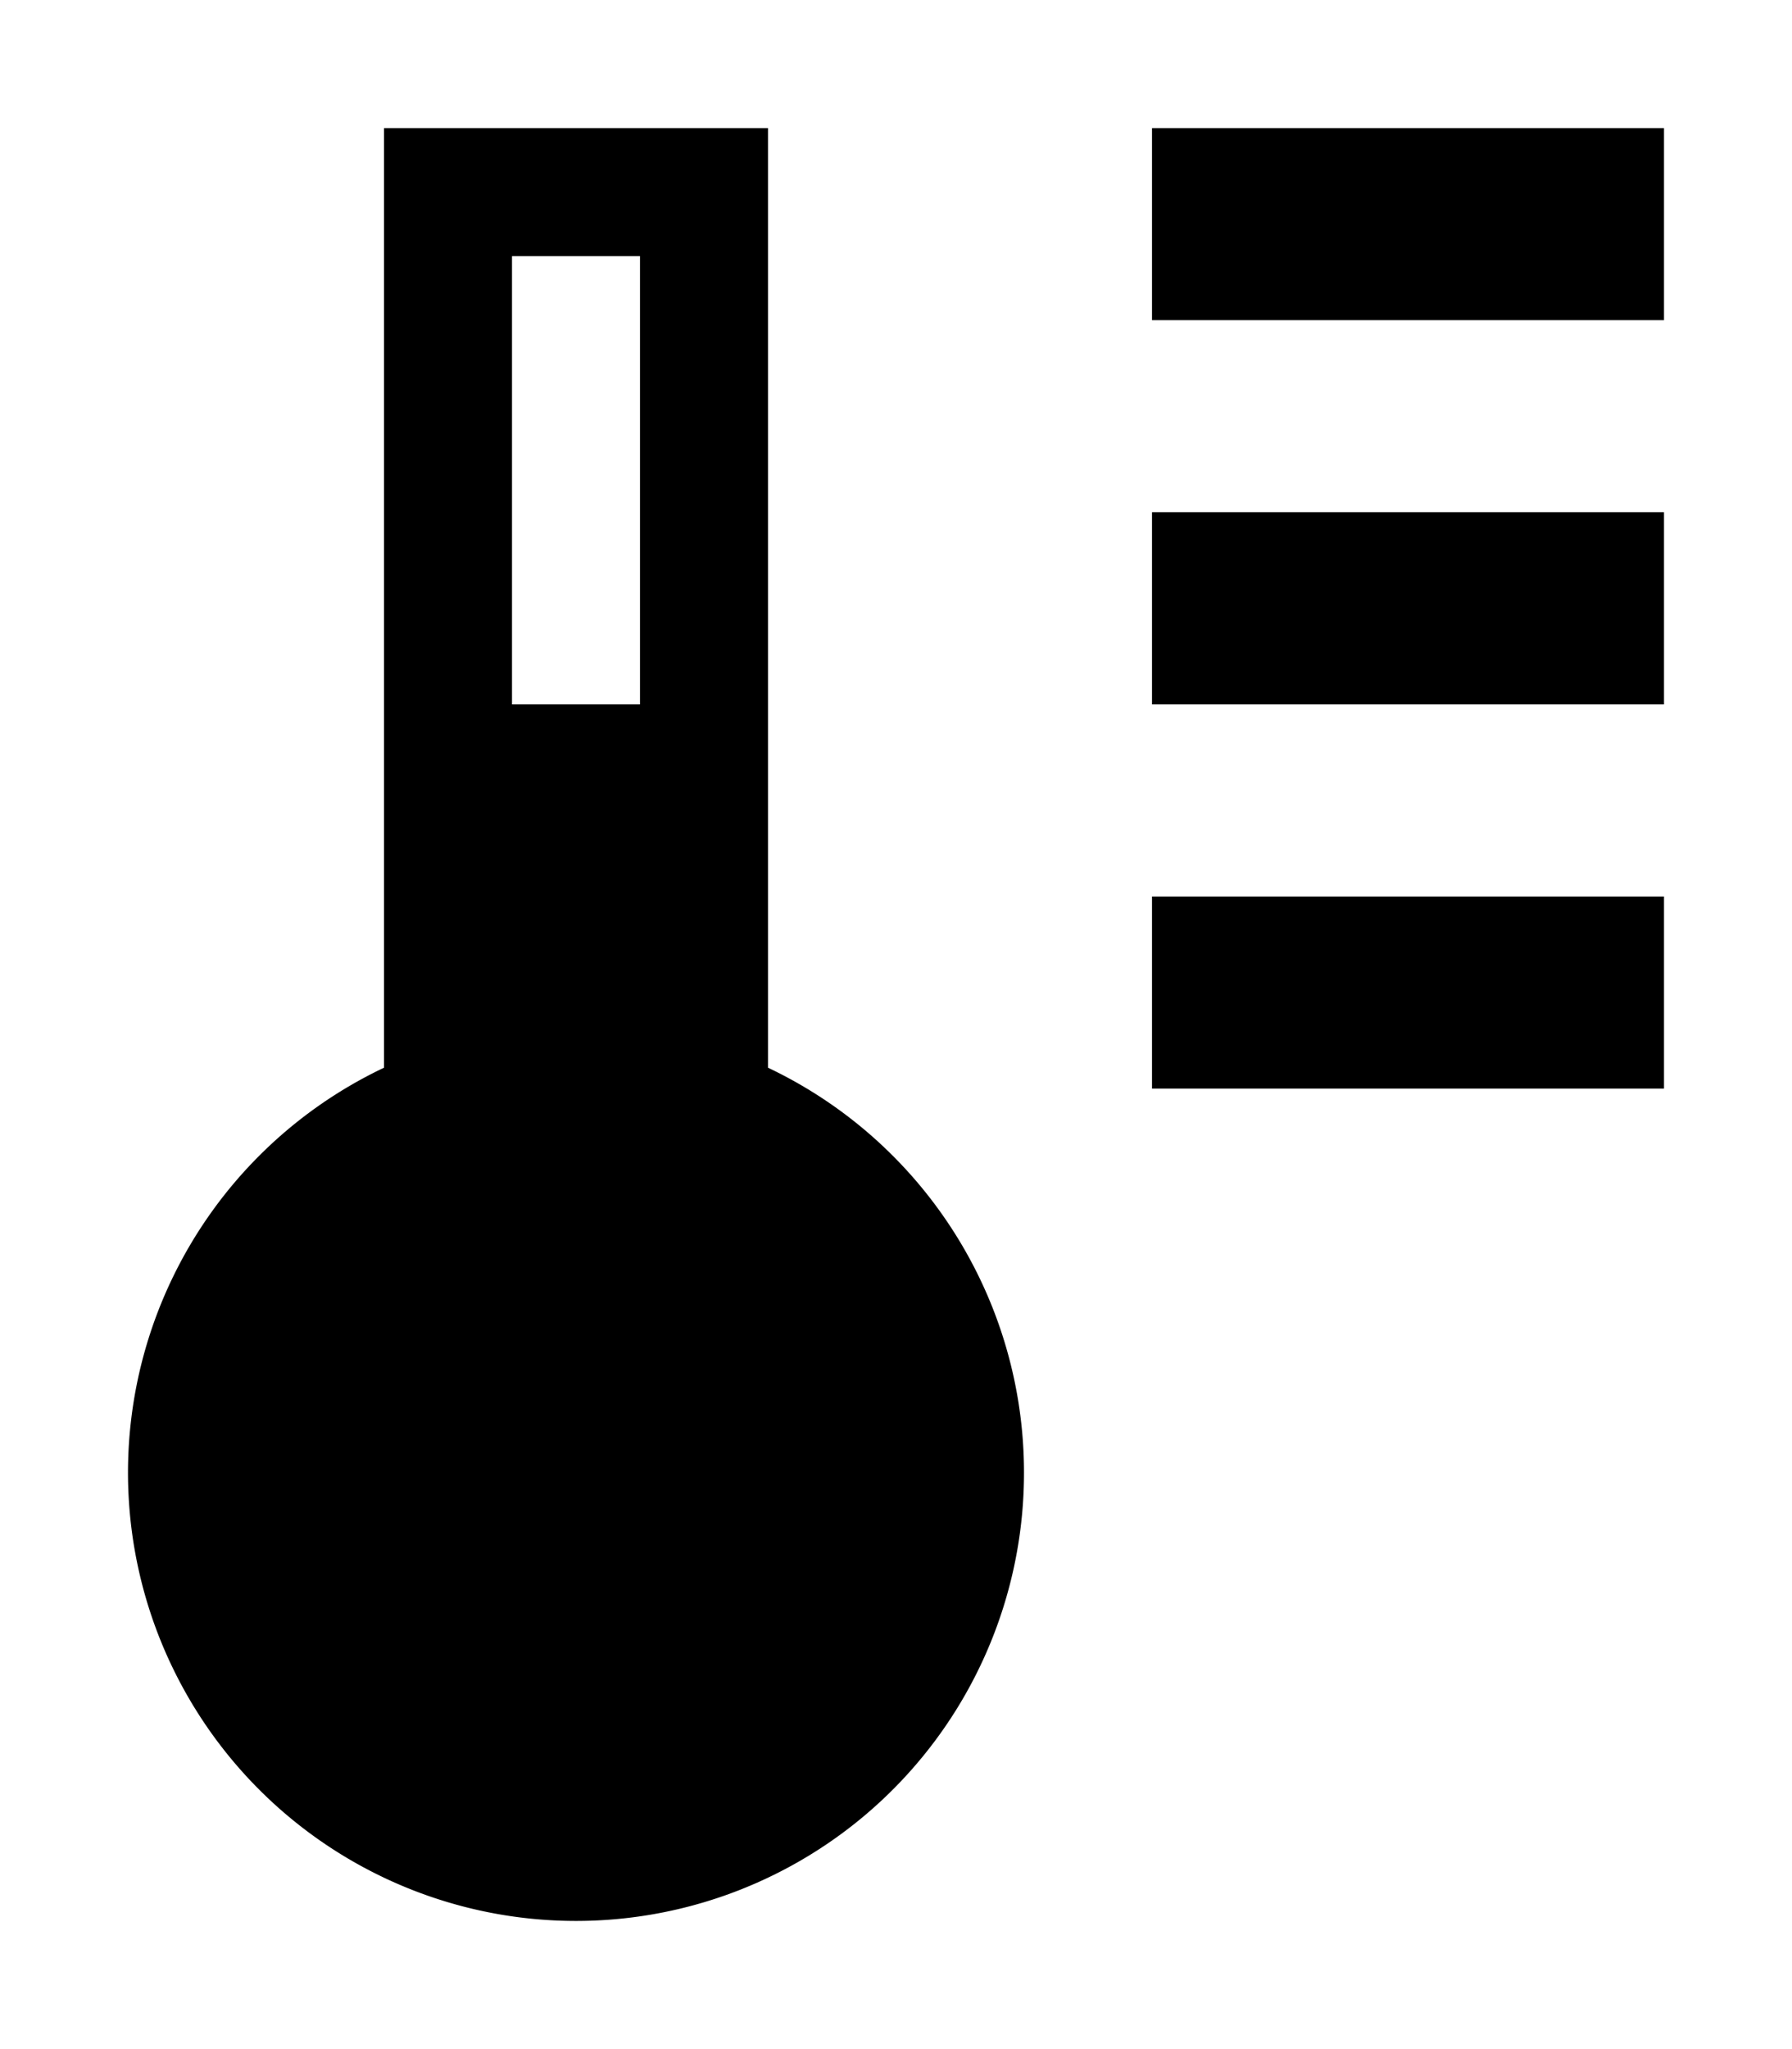 <svg xmlns="http://www.w3.org/2000/svg" width="14" height="16" fill="none" viewBox="0 0 14 16"><path fill="#000" fill-rule="evenodd" d="M3 1h3v7.337a3.5 3.5 0 1 1-3 0V1m2 1v3.5H4V2zm4 .5h4V1H9zm0 3h4V4H9zm4 3H9V7h4z" clip-rule="evenodd"/></svg>